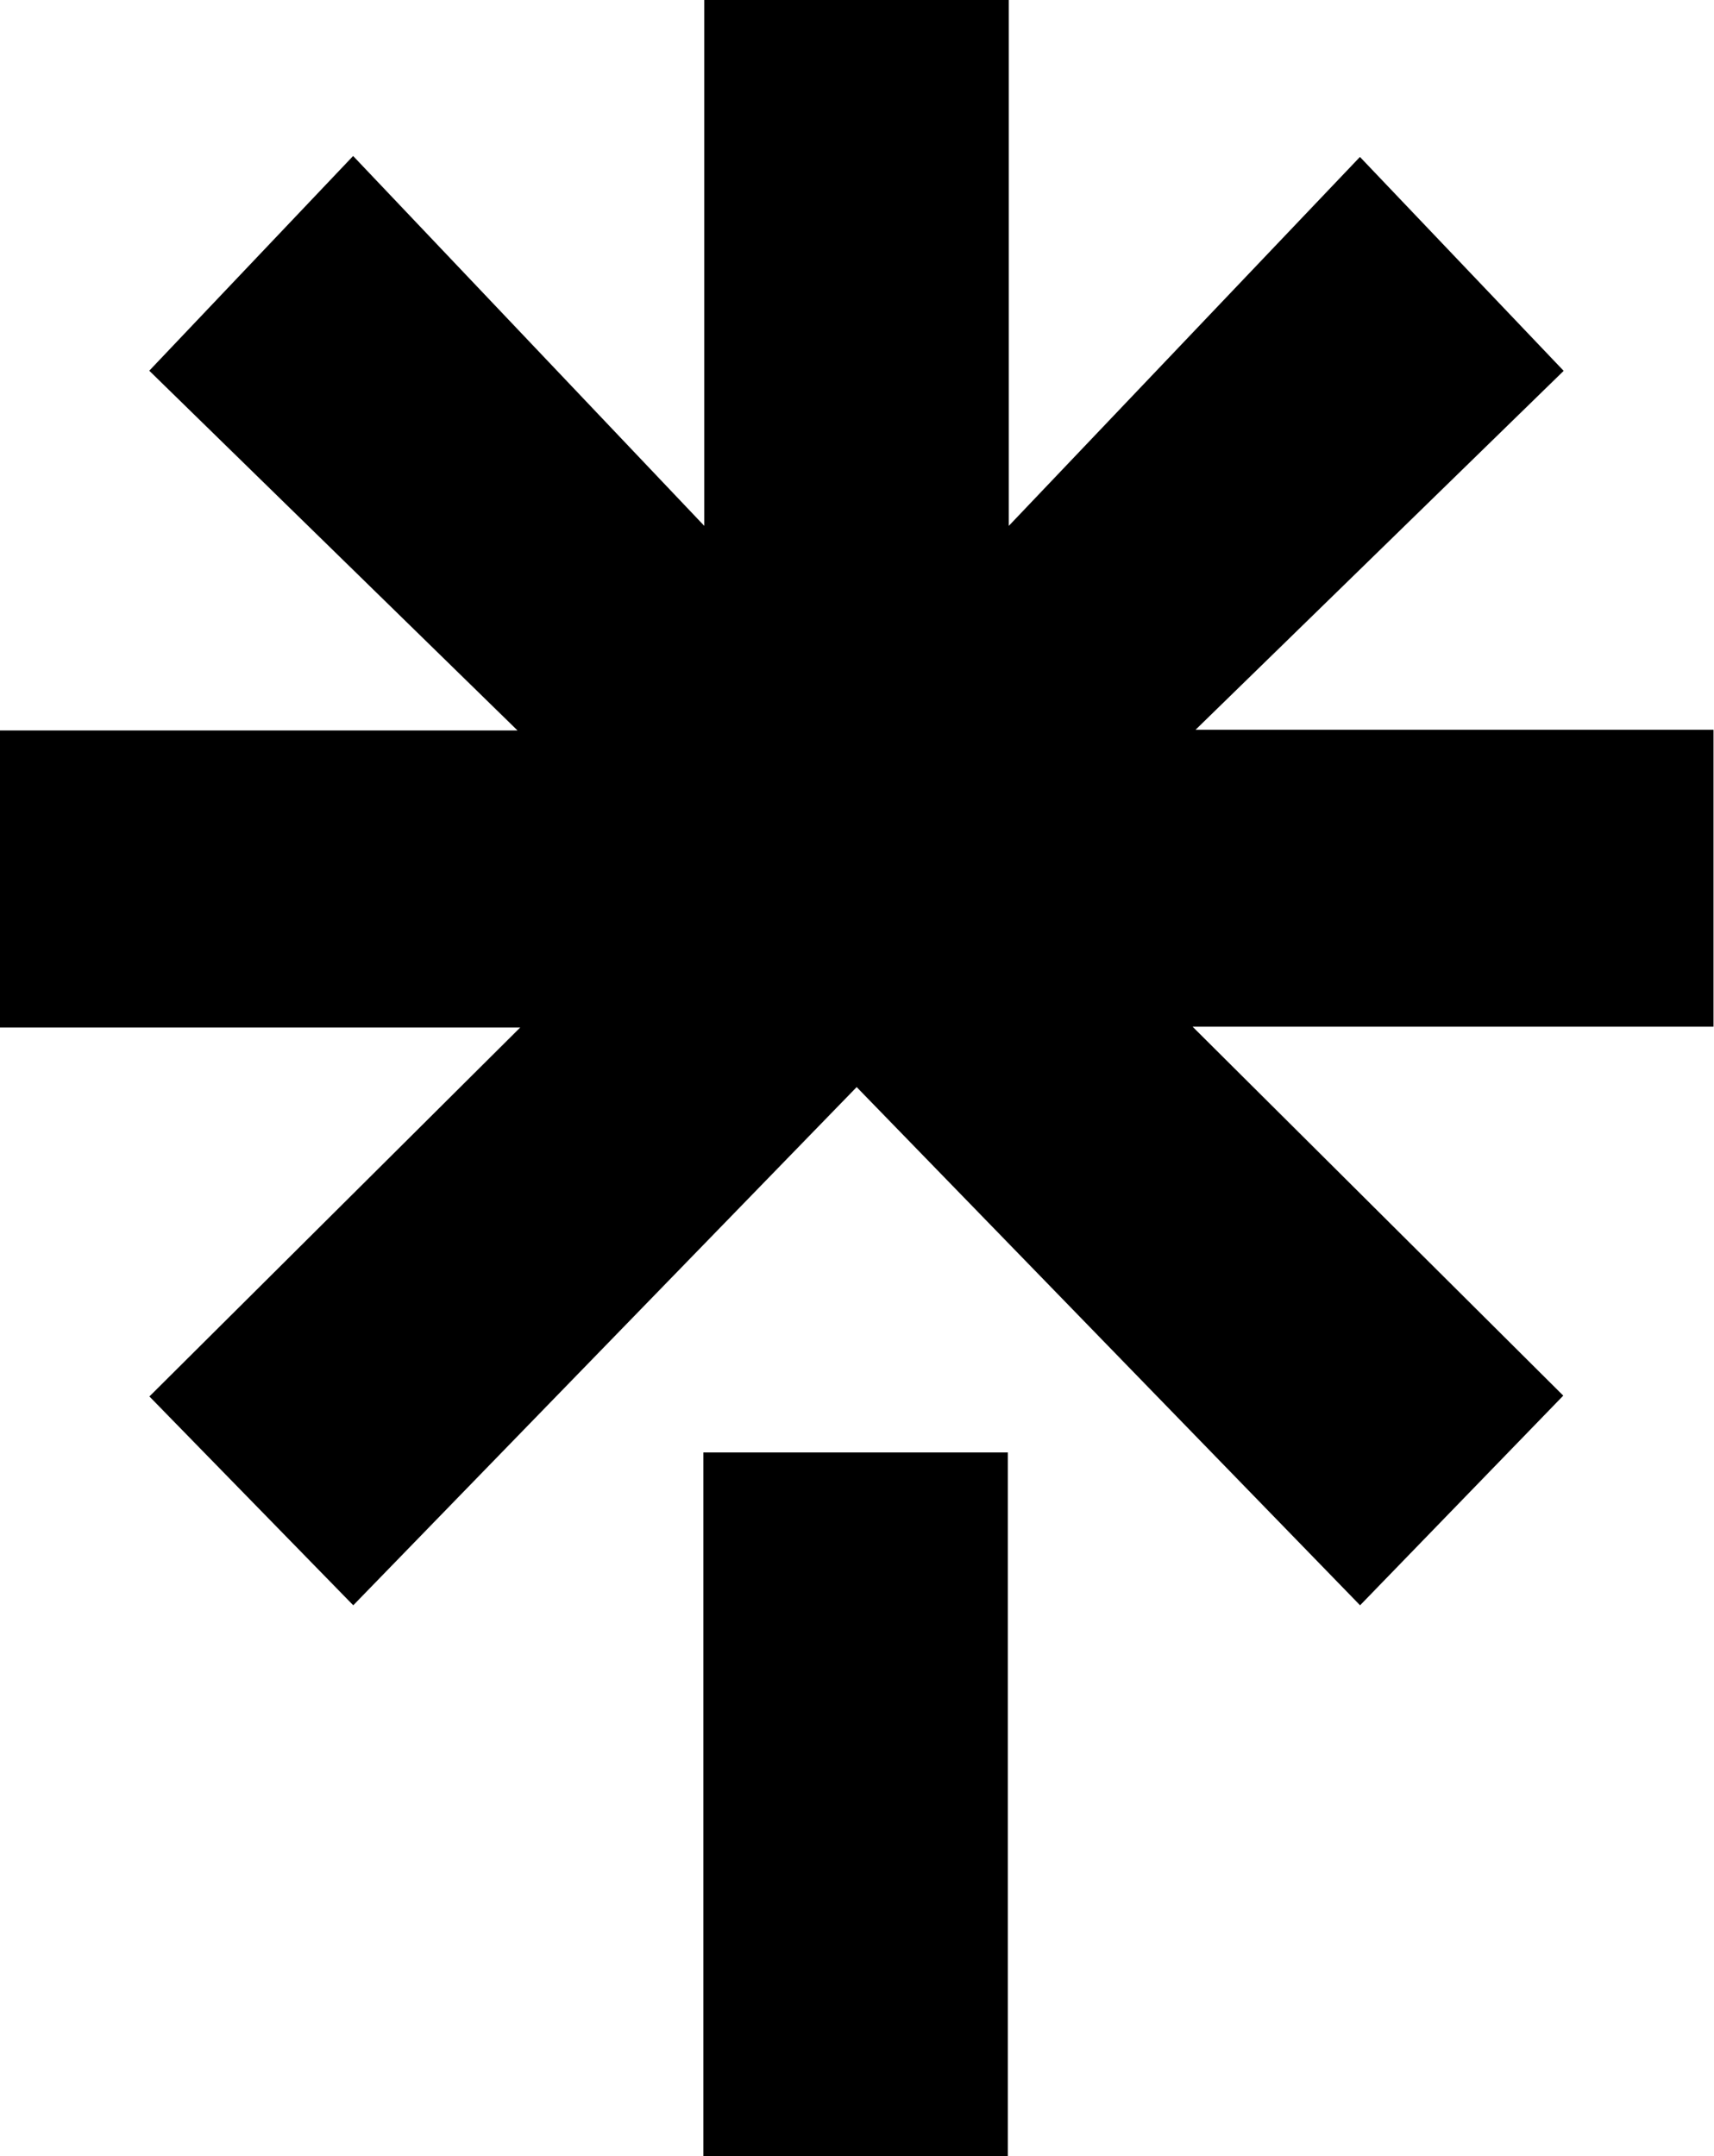 <?xml version="1.0" encoding="UTF-8" standalone="no"?>
<!-- Created with Inkscape (http://www.inkscape.org/) -->

<svg
   width="13.207mm"
   height="16.611mm"
   viewBox="0 0 13.207 16.611"
   version="1.1"
   id="svg5"
   xml:space="preserve"
   inkscape:version="1.2.2 (b0a84865, 2022-12-01)"
   sodipodi:docname="link-tree.svg"
   xmlns:inkscape="http://www.inkscape.org/namespaces/inkscape"
   xmlns:sodipodi="http://sodipodi.sourceforge.net/DTD/sodipodi-0.dtd"
   xmlns="http://www.w3.org/2000/svg"
   xmlns:svg="http://www.w3.org/2000/svg"><sodipodi:namedview
     id="namedview7"
     pagecolor="#ffffff"
     bordercolor="#000000"
     borderopacity="0.25"
     inkscape:showpageshadow="2"
     inkscape:pageopacity="0.0"
     inkscape:pagecheckerboard="0"
     inkscape:deskcolor="#d1d1d1"
     inkscape:document-units="mm"
     showgrid="false"
     inkscape:zoom="1.5096268"
     inkscape:cx="122.87805"
     inkscape:cy="340.48151"
     inkscape:window-width="1309"
     inkscape:window-height="456"
     inkscape:window-x="0"
     inkscape:window-y="25"
     inkscape:window-maximized="0"
     inkscape:current-layer="layer1" /><defs
     id="defs2" /><g
     inkscape:label="Layer 1"
     inkscape:groupmode="layer"
     id="layer1"
     transform="translate(-90.518,-121.606)"><g
       style="fill:none"
       id="g190"
       transform="matrix(1.03,0,0,1.055,22.755,121.606)"
       inkscape:transform-center-x="54.95319"
       inkscape:transform-center-y="-24.42364"
       inkscape:export-filename="link-tree.svg"
       inkscape:export-xdpi="96"
       inkscape:export-ydpi="96"><path
         d="m 65.785,5.334 h 3.876 L 66.906,2.707 68.431,1.139 71.058,3.84 V 0 h 2.278 v 3.84 l 2.627,-2.694 1.524,1.562 -2.754,2.621 h 3.875 v 2.168 h -3.897 l 2.773,2.694 -1.52,1.531 -3.766,-3.784 -3.766,3.784 -1.525,-1.525 2.774,-2.694 h -3.895 z m 5.266,5.272 h 2.278 v 5.144 h -2.278 z"
         fill="#000000"
         id="path181" /></g></g></svg>
